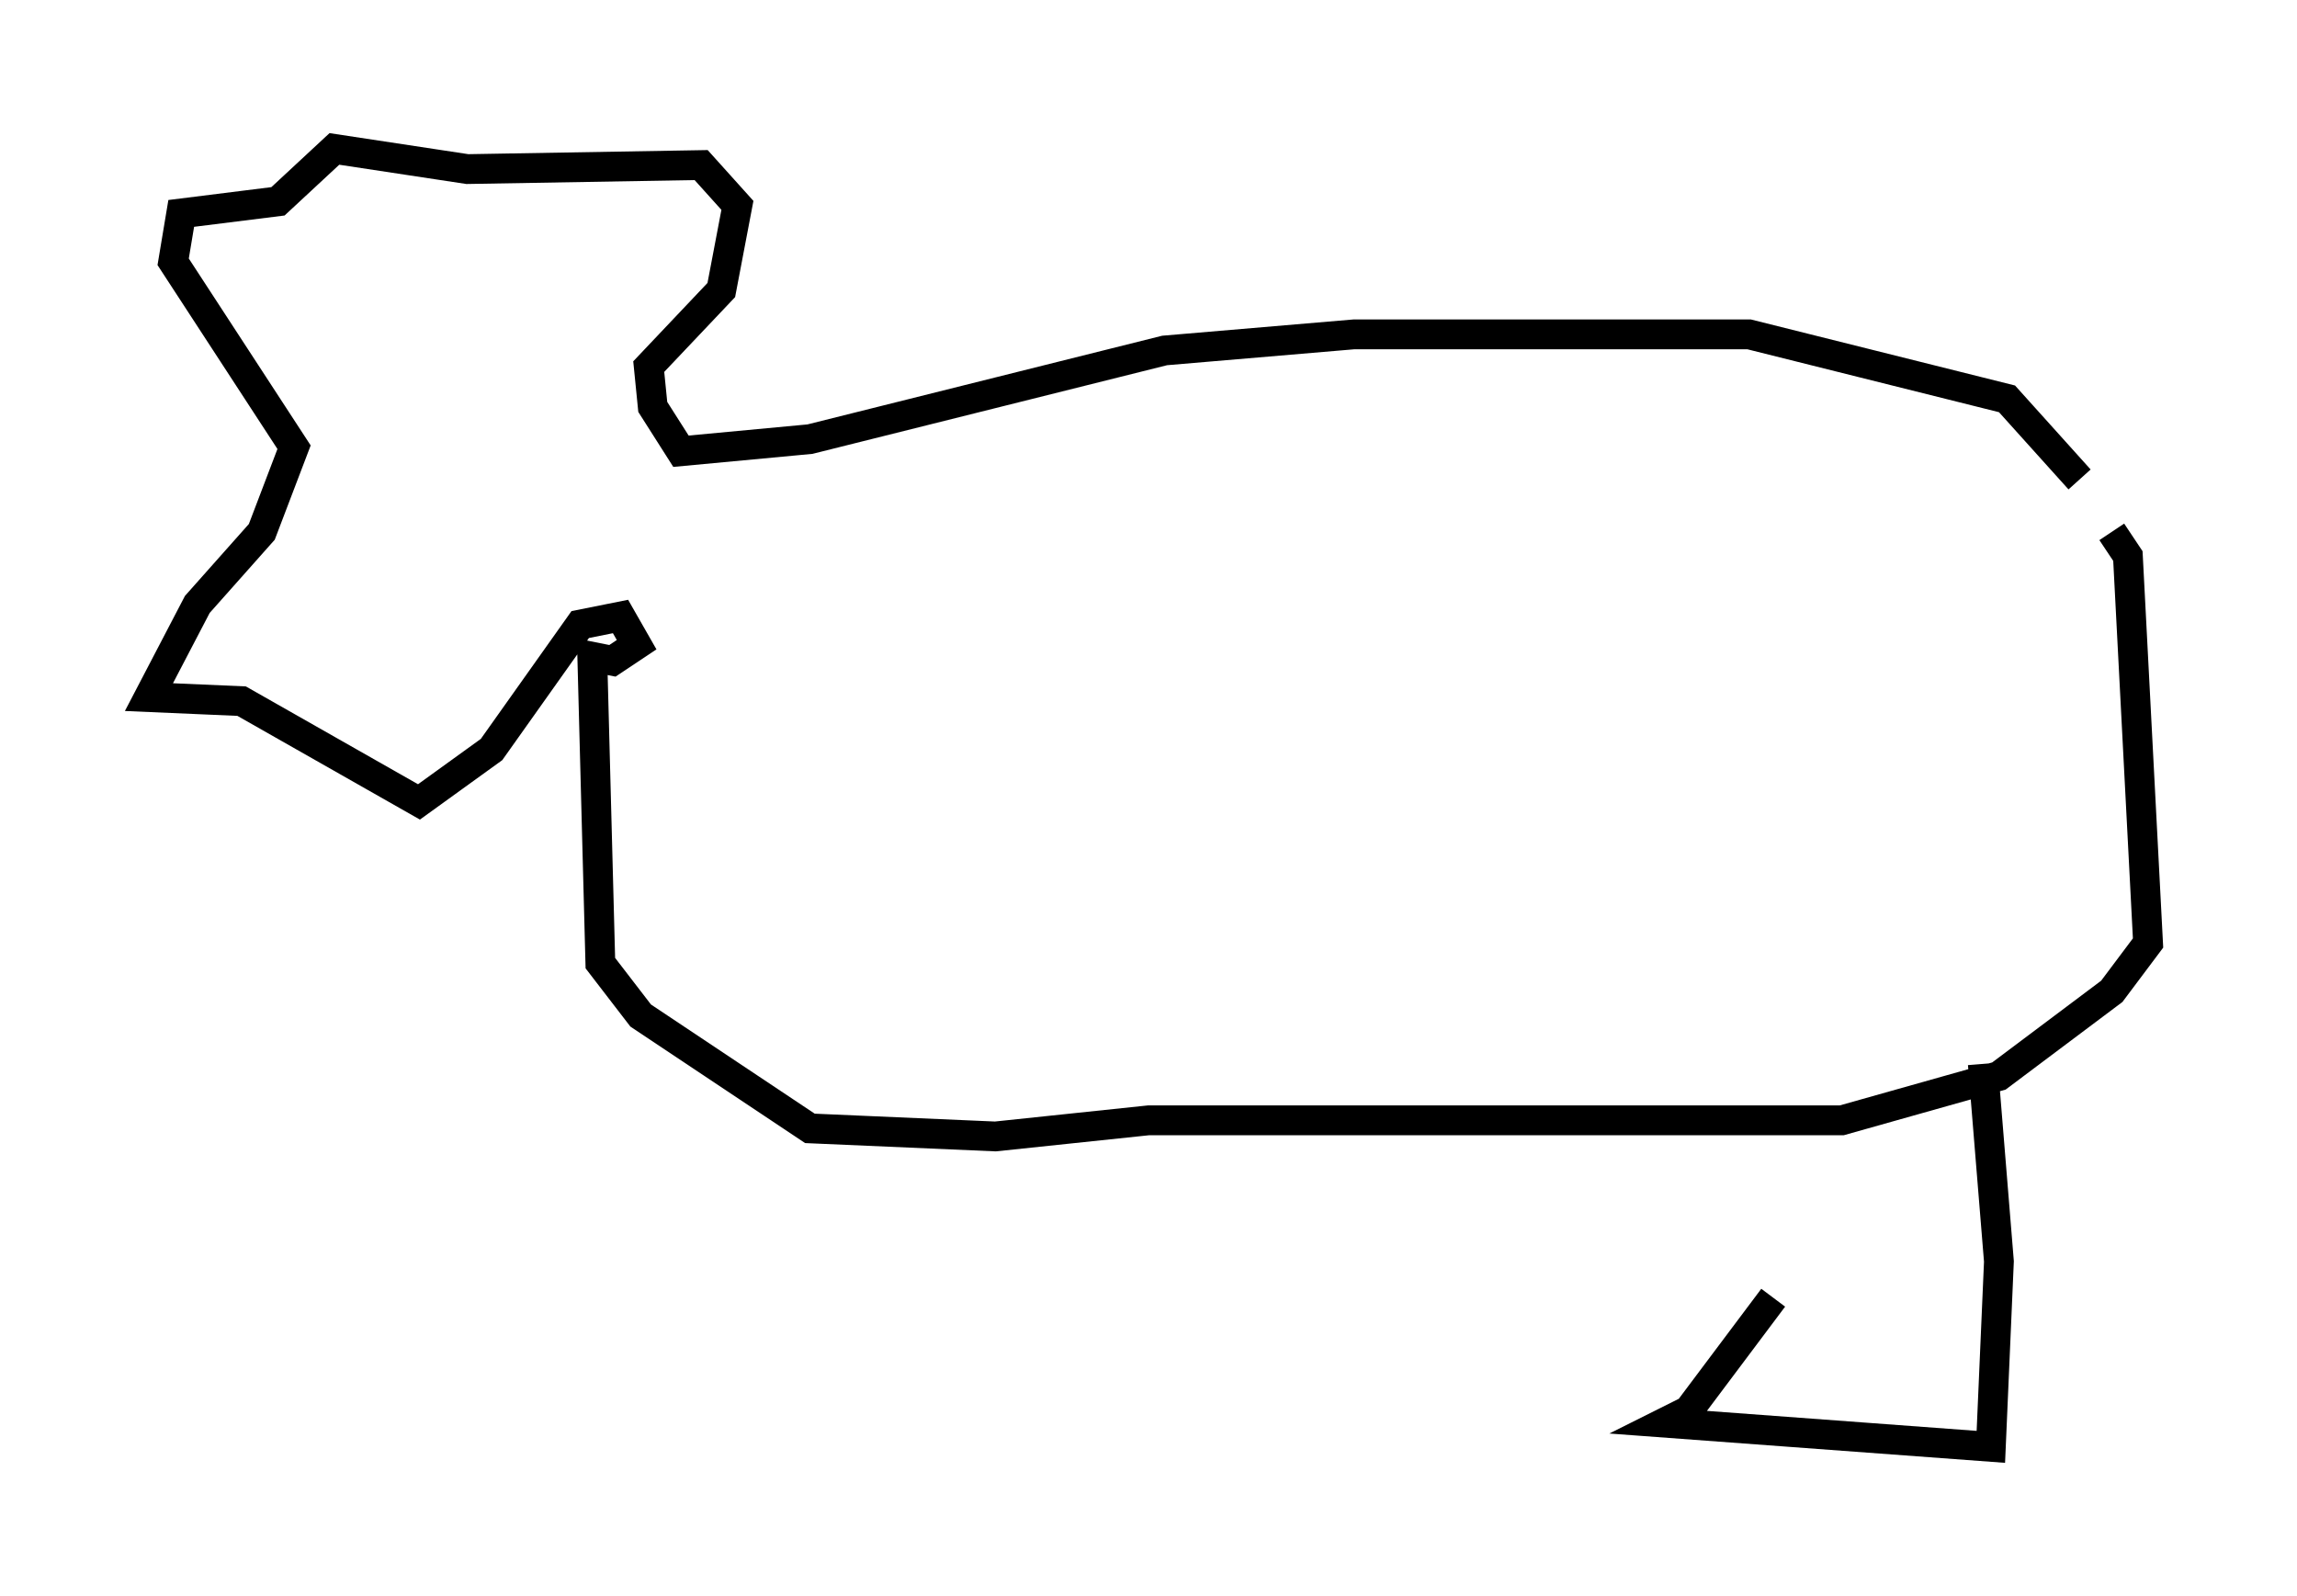 <?xml version="1.0" encoding="utf-8" ?>
<svg baseProfile="full" height="53.572" version="1.1" width="77.117" xmlns="http://www.w3.org/2000/svg" xmlns:ev="http://www.w3.org/2001/xml-events" xmlns:xlink="http://www.w3.org/1999/xlink"><defs /><rect fill="white" height="53.572" width="77.117" x="0" y="0" /><path d="M70.358, 18.261 m-0.541, -2.165 l-2.436, -2.706 -8.66, -2.165 l-13.261, 0.0 -6.36, 0.541 l-11.908, 2.977 -4.33, 0.406 l-0.947, -1.488 -0.135, -1.353 l2.436, -2.571 0.541, -2.842 l-1.218, -1.353 -7.848, 0.135 l-4.465, -0.677 -1.894, 1.759 l-3.248, 0.406 -0.271, 1.624 l4.059, 6.225 -1.083, 2.842 l-2.165, 2.436 -1.624, 3.112 l3.112, 0.135 5.954, 3.383 l2.436, -1.759 2.977, -4.195 l1.353, -0.271 0.541, 0.947 l-0.812, 0.541 -0.677, -0.135 l0.271, 10.284 1.353, 1.759 l5.683, 3.789 6.225, 0.271 l5.142, -0.541 23.274, 0.0 l5.277, -1.488 3.789, -2.842 l1.218, -1.624 -0.677, -12.99 l-0.541, -0.812 m-4.33, 17.862 l0.541, 6.631 -0.271, 6.225 l-10.961, -0.812 0.812, -0.406 l2.842, -3.789 " fill="none" stroke="black" stroke-width="1" /></svg>